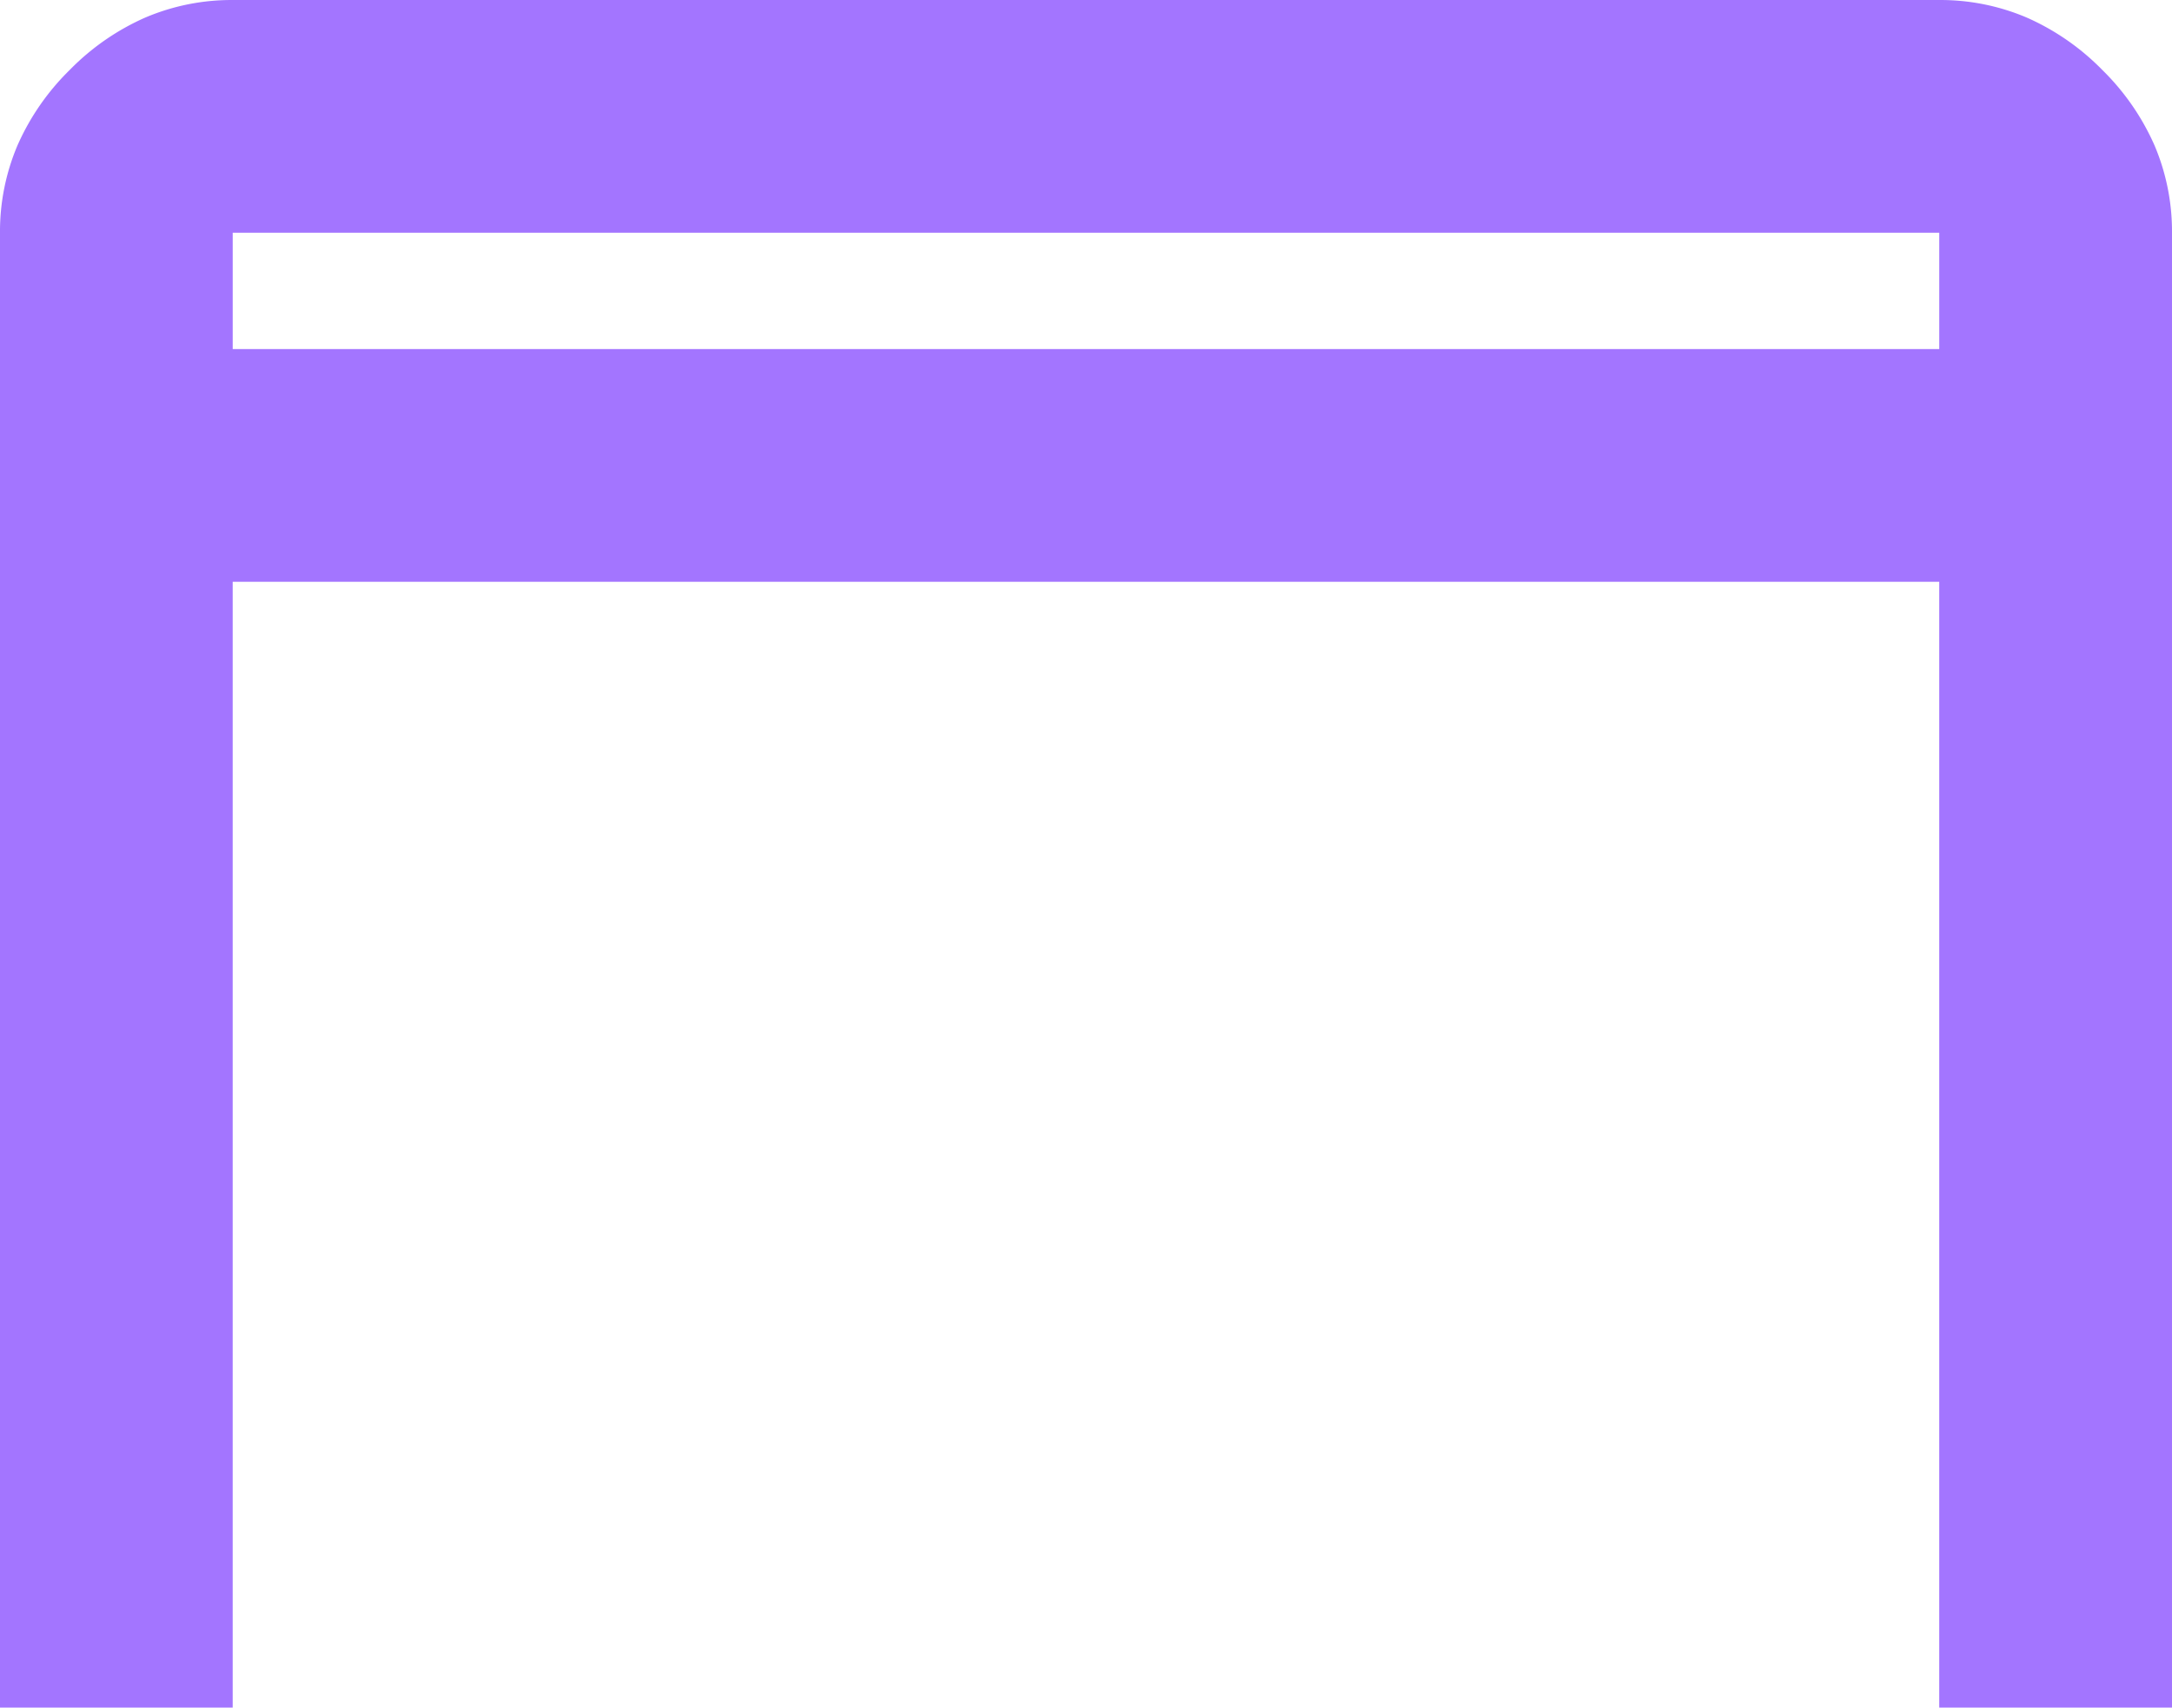 <svg xmlns="http://www.w3.org/2000/svg" width="142.001" height="111.644" viewBox="0 0 142.001 111.644">
  <path id="Sustracción_1" data-name="Sustracción 1" d="M-1815,5605.644h-15.216v-73.607h-111.571v73.607H-1957v-96.429a14.4,14.4,0,0,1,1.141-5.705,15.866,15.866,0,0,1,3.424-4.944,15.861,15.861,0,0,1,4.944-3.423,14.4,14.4,0,0,1,5.706-1.142h111.571a14.4,14.4,0,0,1,5.706,1.142,15.878,15.878,0,0,1,4.945,3.423,15.869,15.869,0,0,1,3.423,4.944,14.389,14.389,0,0,1,1.141,5.705v96.429Zm-126.786-96.43v7.607h111.571v-7.607Z" transform="translate(1957 -5494)" fill="#a375ff"/>
</svg>
